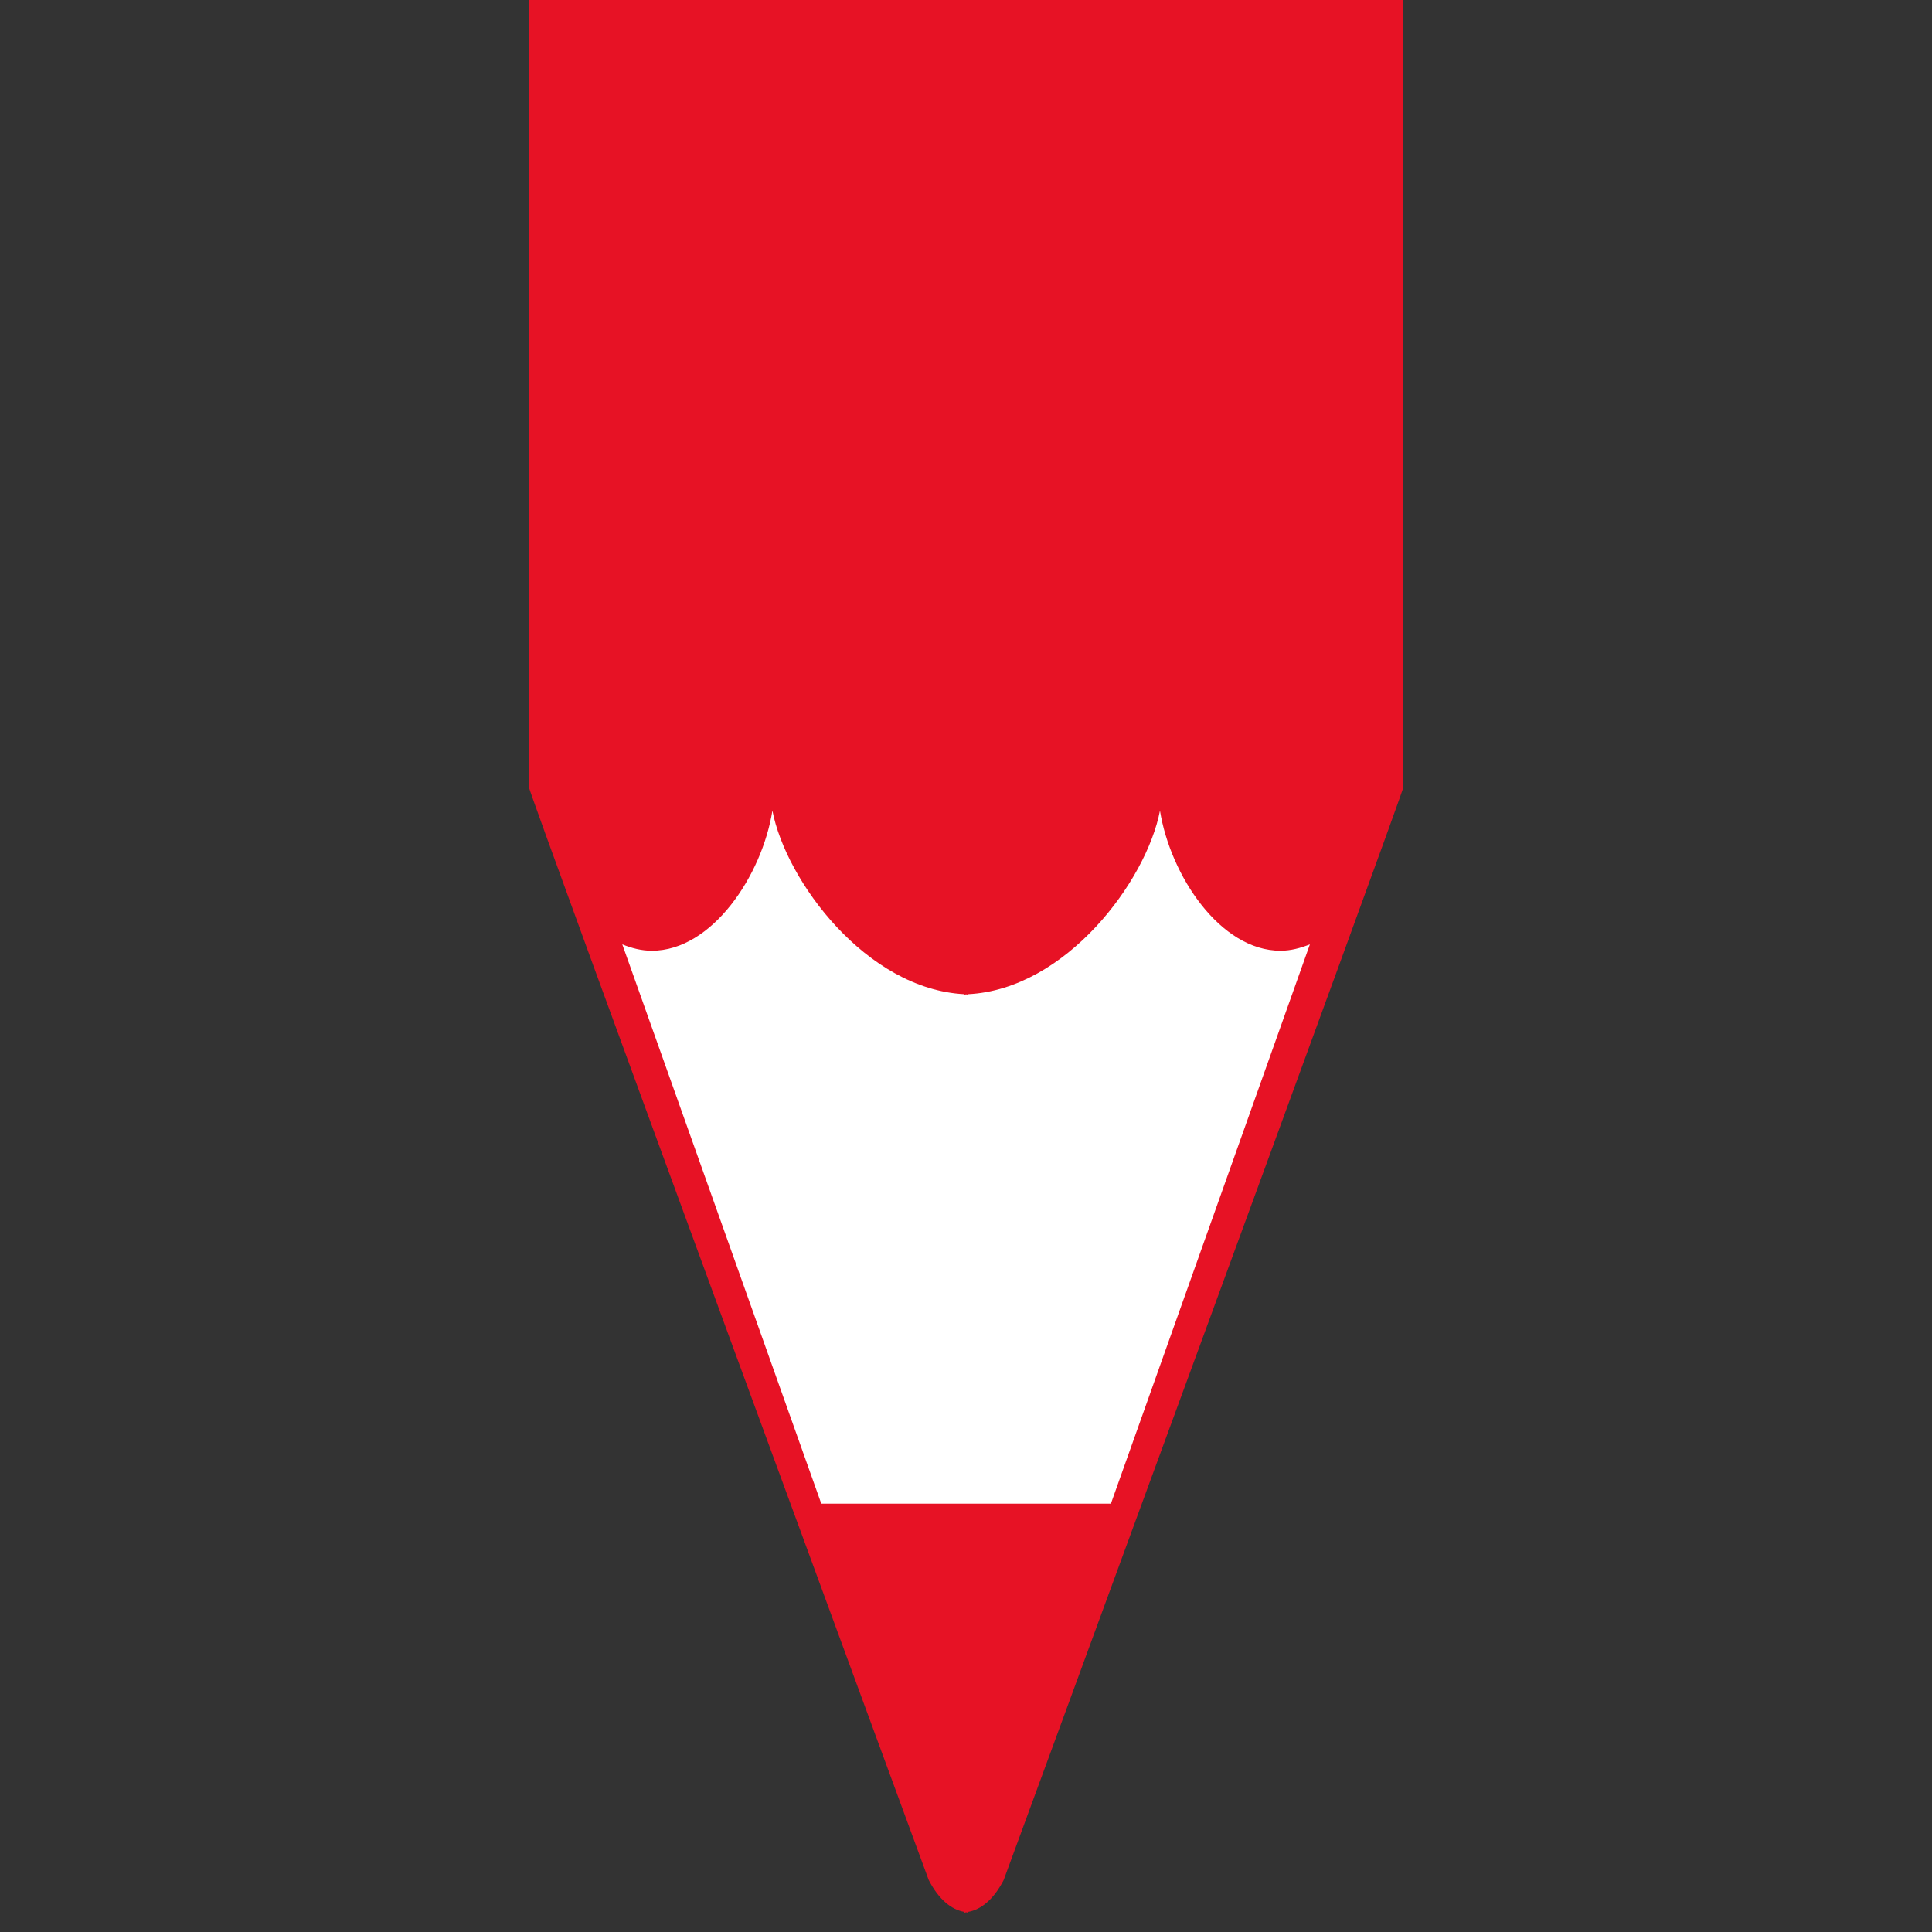 <?xml version="1.0" encoding="utf-8"?>
<!-- Generator: Adobe Illustrator 21.0.0, SVG Export Plug-In . SVG Version: 6.00 Build 0)  -->
<svg version="1.1" id="图层_1" xmlns="http://www.w3.org/2000/svg" xmlns:xlink="http://www.w3.org/1999/xlink" x="0px" y="0px"
	 viewBox="0 0 1000 1000" style="enable-background:new 0 0 1000 1000;" xml:space="preserve">
<rect x="0" y="0" width="1000" height="1000" fill="#333333" stroke="none"/>
<style type="text/css">
	.st0{fill:#FFFFFF;stroke:#231815;stroke-linecap:round;stroke-miterlimit:10;}
	.st1{fill:#E71225;}
</style>
<polygon class="st0" points="500,981.7 721,412.7 279,412.7 "/>
<path class="st1" d="M480.7,973.1c5.2,10.1,11.8,15.4,18.5,16.5v0.4c0.3,0,0.6-0.2,0.9-0.2s0.6,0.2,0.9,0.2v-0.4
	c6.7-1.1,13.3-6.4,18.5-16.5c0,0,206.9-563,206.9-565.7V0H501h-1.9H273.7v407.3C273.7,410.1,480.7,973.1,480.7,973.1z M337.4,492.1
	c31.2,0,57-38.9,62.4-72.5c7,36.3,48.5,92.4,99.4,95v0.2c0.3,0,0.6-0.1,0.9-0.1s0.6,0.1,0.9,0.1v-0.2c50.8-2.5,92.4-58.6,99.4-95
	c5.4,33.6,31.2,72.5,62.4,72.5c5.3,0,10.4-1.4,15.2-3.3L575,778.3h-74h-1.9h-74l-103-289.5C327,490.8,332.1,492.1,337.4,492.1z"/>
</svg>

